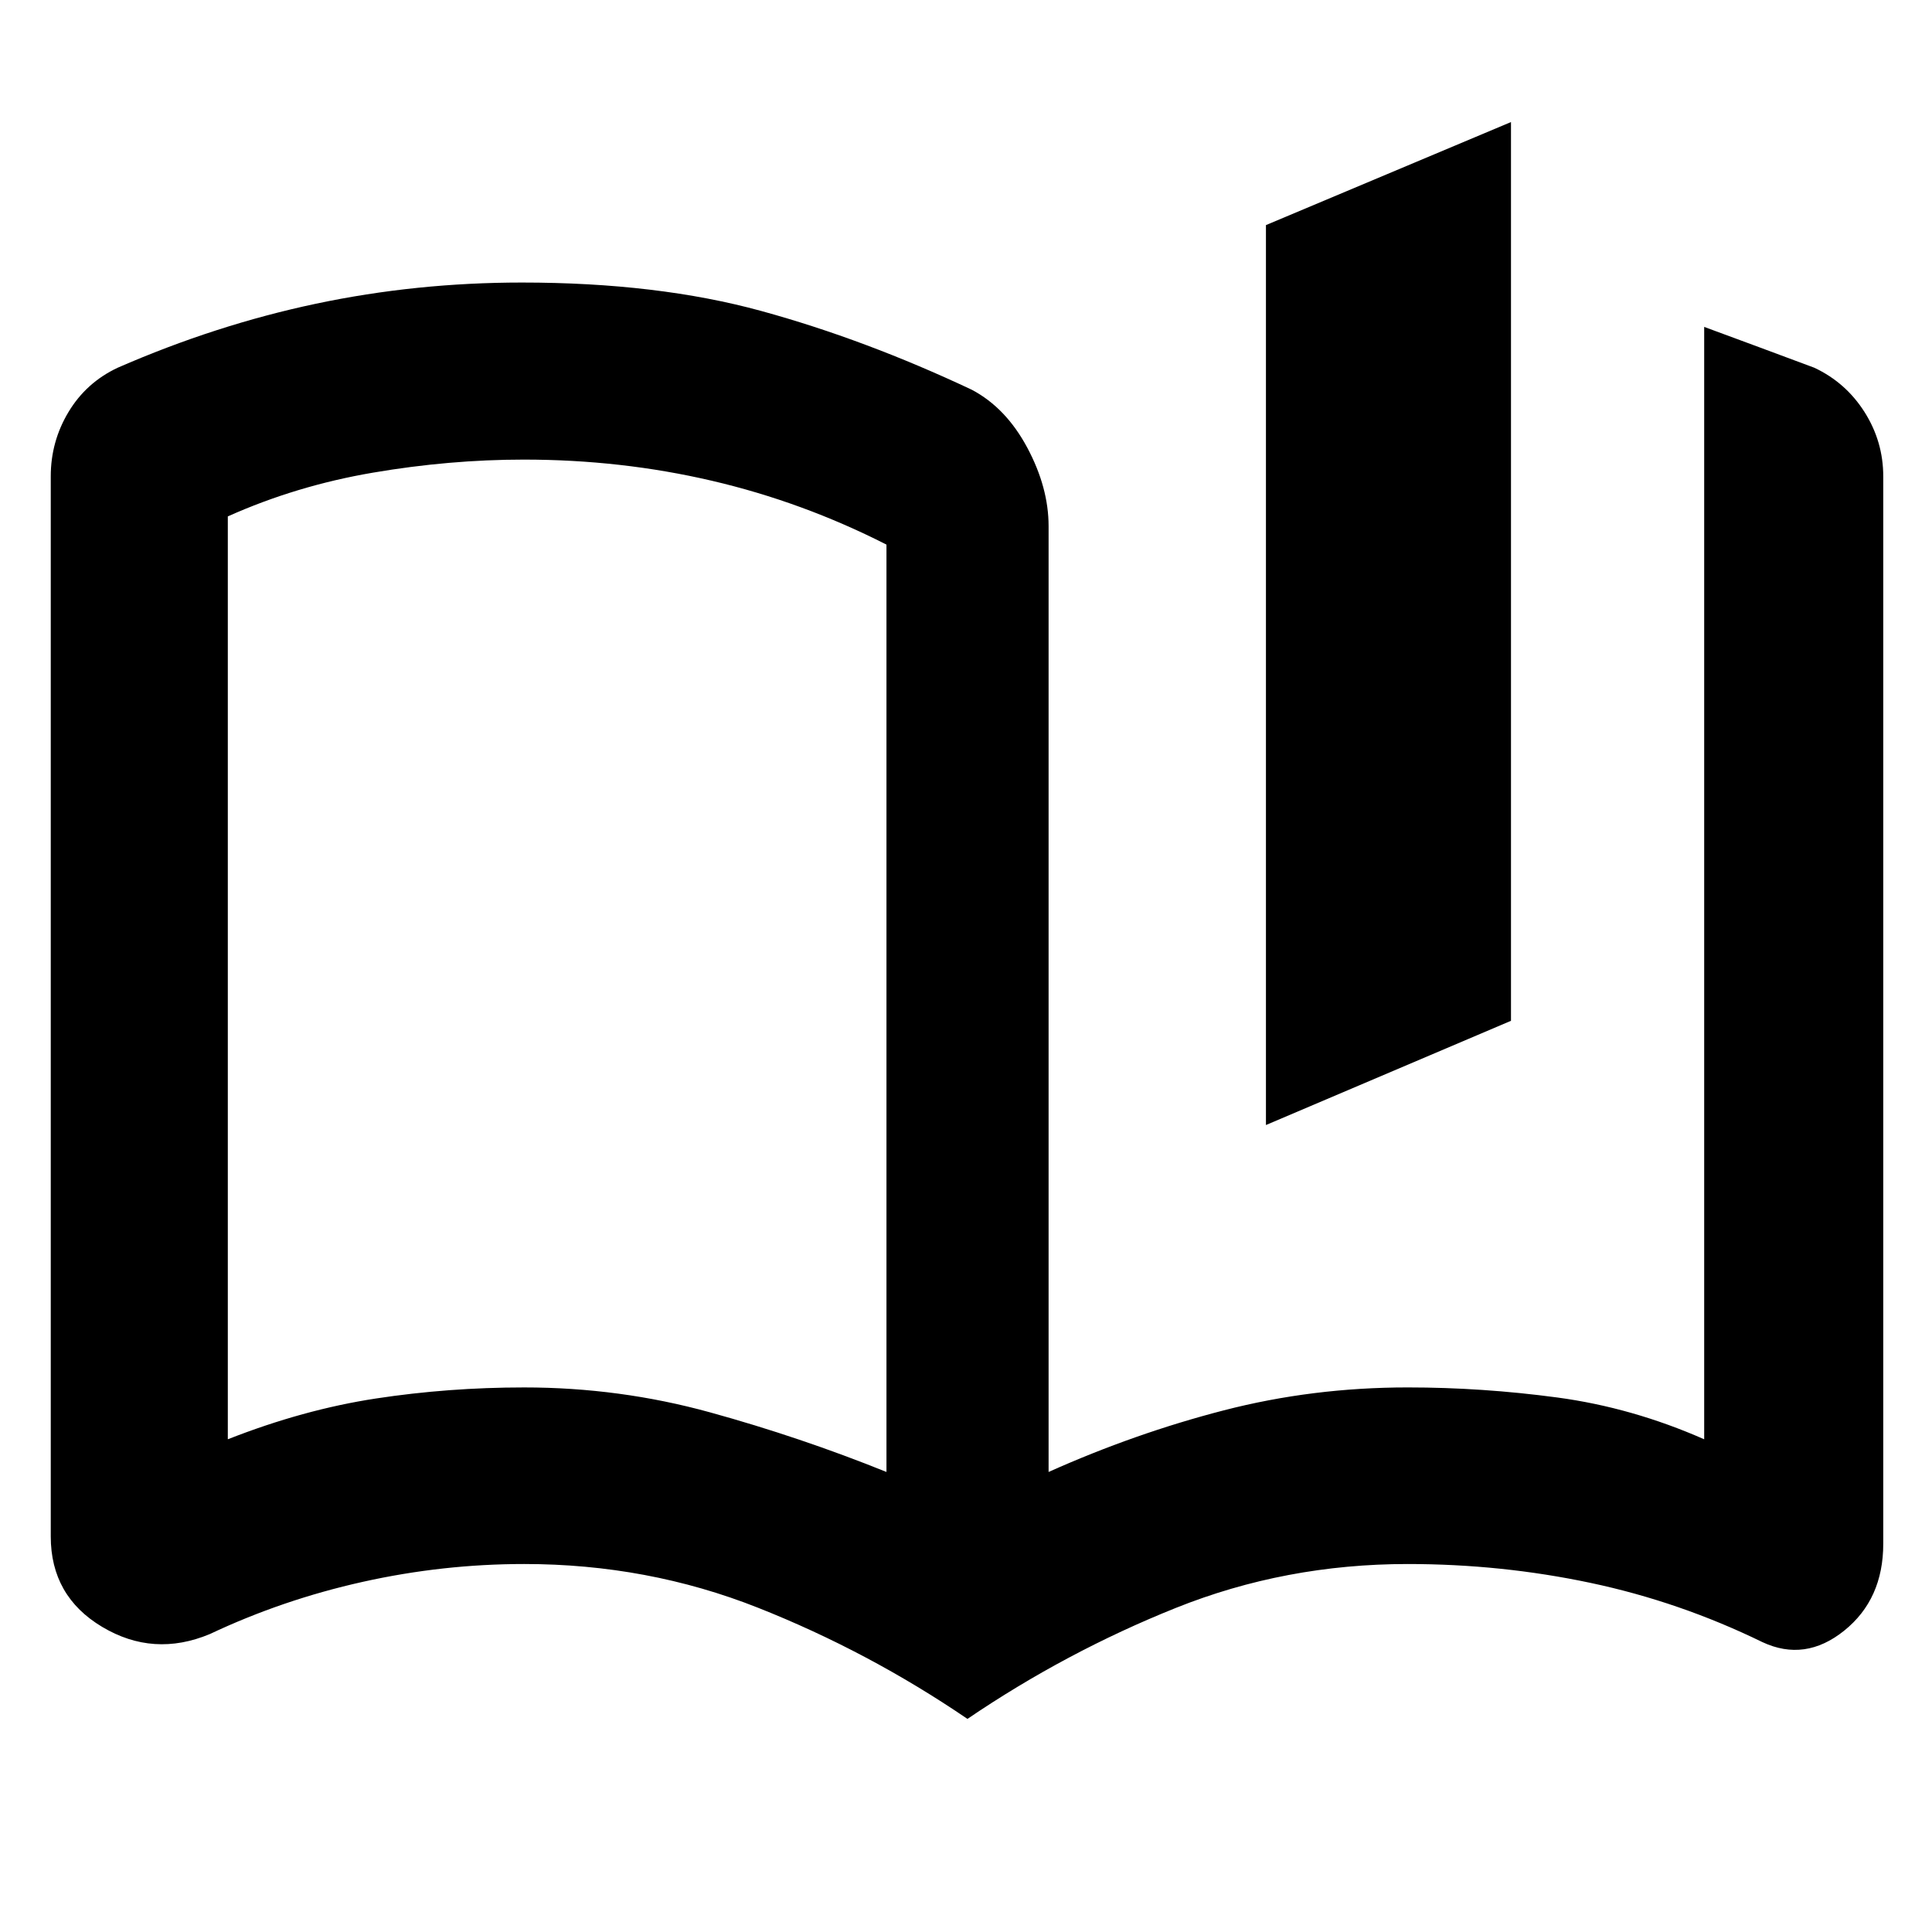 <svg xmlns="http://www.w3.org/2000/svg" height="20" viewBox="0 -960 960 960" width="20"><path d="M440.48-228.59v-460.8q-41.76-21.24-86.83-31.74-45.06-10.5-93.34-10.5-36.99 0-75.05 6.5-38.06 6.5-72.06 21.73v458.57q37.52-14.76 73.58-20.26 36.07-5.5 73.7-5.5 47.43 0 92.33 12.38 44.91 12.38 87.67 29.62Zm40.24 122.7q-49.24-33.52-104.09-55.24-54.84-21.72-116.15-21.72-40.47 0-80.27 8.87t-75.95 25.94q-27.96 11.67-53.5-3.57-25.54-15.25-25.54-44.93v-526.79q0-17.26 8.81-31.94 8.82-14.67 24.45-22.01 48.76-21.29 98.54-31.81 49.79-10.52 102.32-10.52 67.42 0 118.96 14.14 51.55 14.14 104.59 39.14 16.96 8.96 27.56 28.78 10.59 19.81 10.59 39.01v469.95q43-19.24 87.07-30.62 44.07-11.39 91.41-11.39 37 0 74.26 5 37.26 5.01 73.02 20.77v-552.74q13.55 4.97 27.15 10.03 13.59 5.06 27.57 10.26 15.63 7.34 24.95 22.01 9.31 14.68 9.31 32.03v530.28q0 27.63-19.42 43.23-19.42 15.6-40.62 5.69-41.15-20.07-85.43-29.44-44.27-9.37-90.79-9.37-60.83 0-115.32 21.84-54.48 21.84-103.48 55.12Zm148.32-295.09v-447.17l121.76-51.2v446.58l-121.76 51.79Zm-352.08-79.13Z"/></svg>